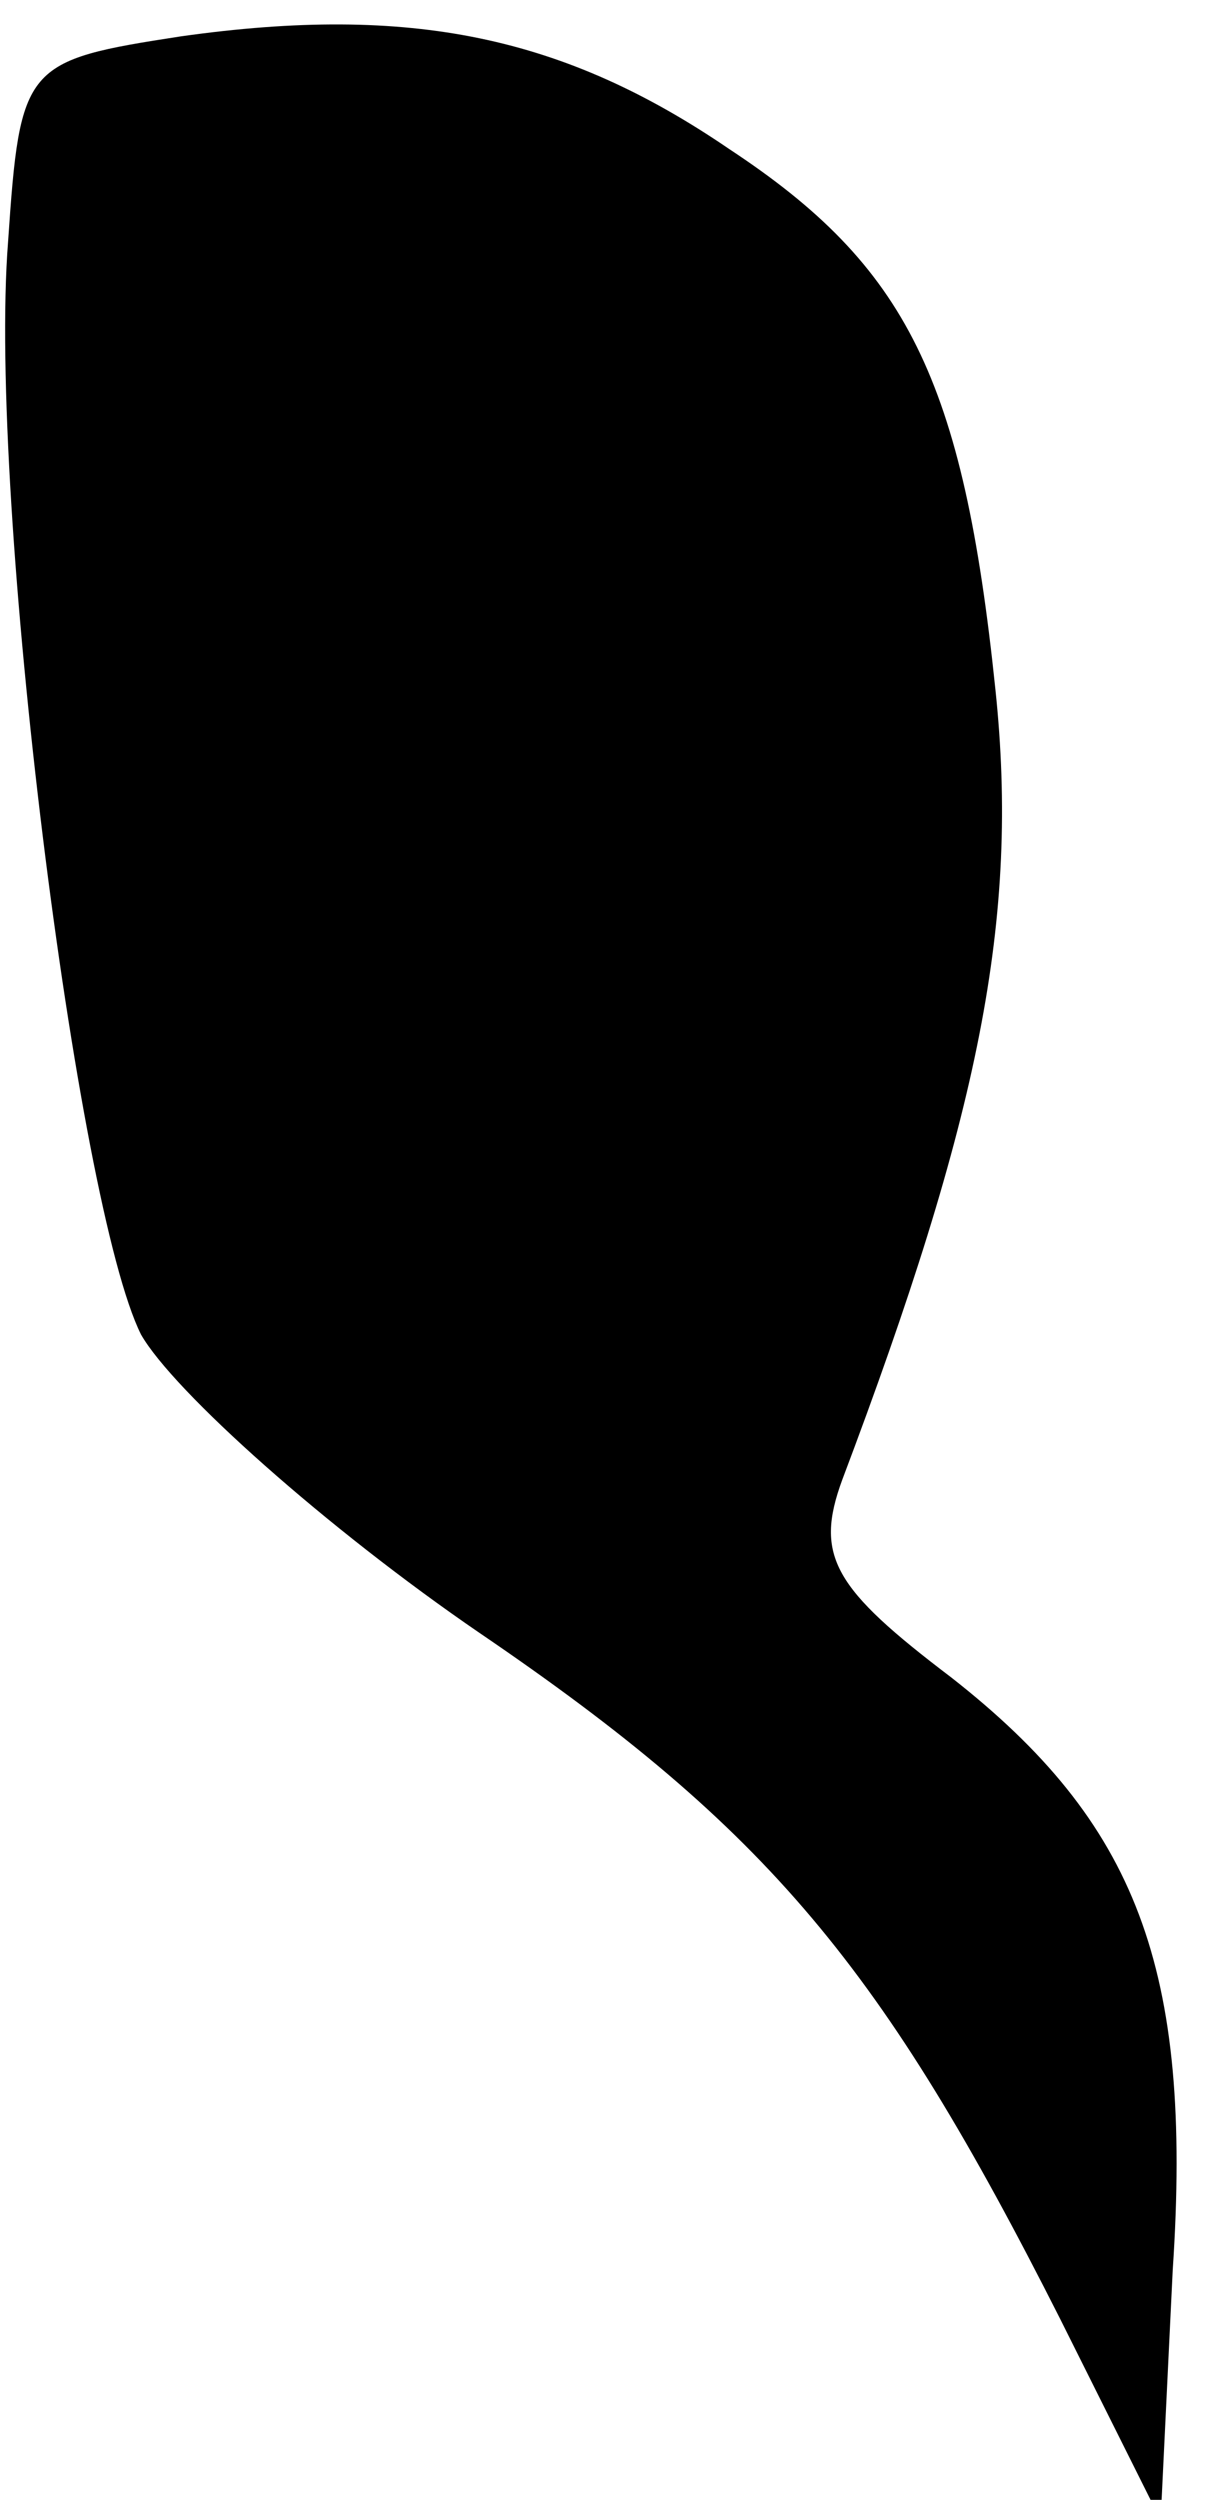 <?xml version="1.0" standalone="no"?>
<!DOCTYPE svg PUBLIC "-//W3C//DTD SVG 20010904//EN"
 "http://www.w3.org/TR/2001/REC-SVG-20010904/DTD/svg10.dtd">
<svg version="1.0" xmlns="http://www.w3.org/2000/svg"
 width="30pt" height="62pt" viewBox="0 0 30 62"
 preserveAspectRatio="xMidYMid meet">
<g transform="translate(0,62) scale(0.1,-0.1)"
fill="#000000" stroke="none">
<path fill="#000000" stroke="none" d="M45 611 c-39 -6 -40 -7 -43 -51 -5 -64
17 -239 33 -271 8 -14 46 -48 84 -74 72 -49 100 -83 144 -170 l25 -50 3 62 c5
75 -9 111 -55 147 -29 22 -34 30 -27 49 34 90 44 139 38 196 -8 77 -22 105
-66 134 -41 28 -79 36 -136 28z"/>
</g>
</svg>
